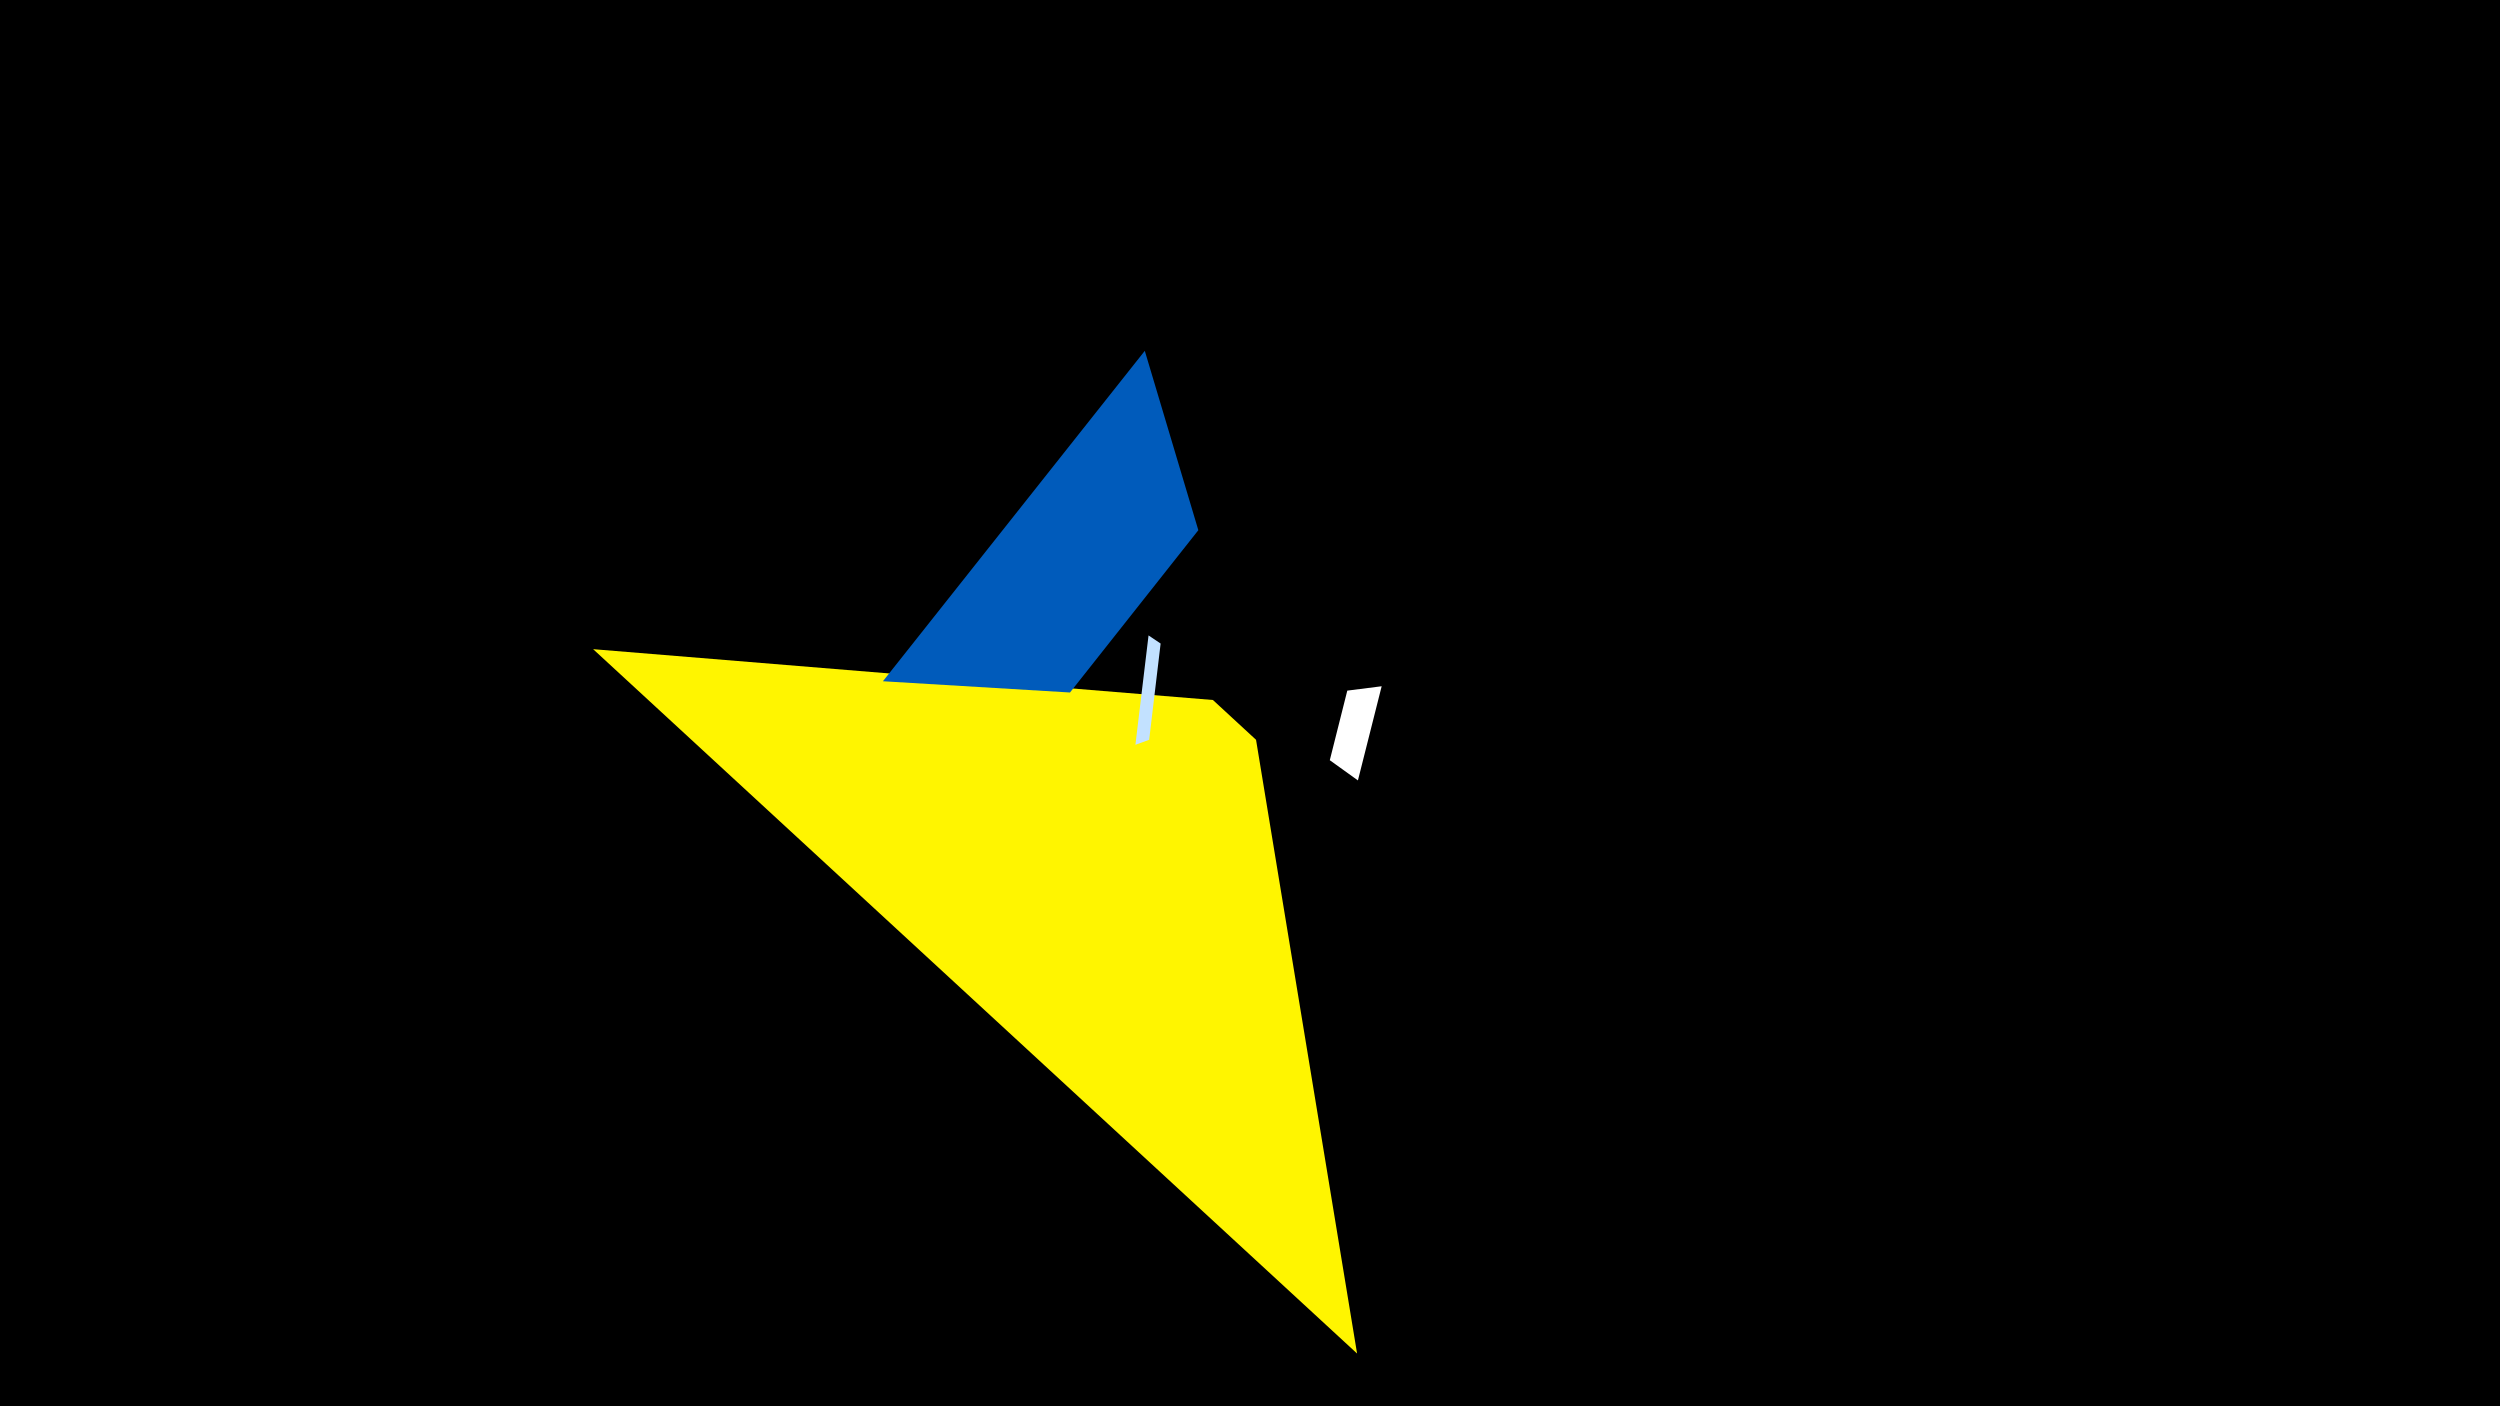 <svg width="1200" height="675" viewBox="-500 -500 1200 675" xmlns="http://www.w3.org/2000/svg"><title>19750</title><path d="M-500-500h1200v675h-1200z" fill="#000"/><path d="M-215.3-188.4l366.7 338.1-48.5-294.6-20.7-19.1z" fill="#fff500"/><path d="M51.3-195l-6.3 52.5 6.6-2.4 5.5-46.2z" fill="#c2e1ff"/><path d="M-76.2-173l125.7-158.6 25.7 86.1-61.6 77.9z" fill="#005bbb"/><path d="M163.2-170.6l-11.4 45.2-13.5-9.7 8.4-33.4z" fill="#fff"/></svg>